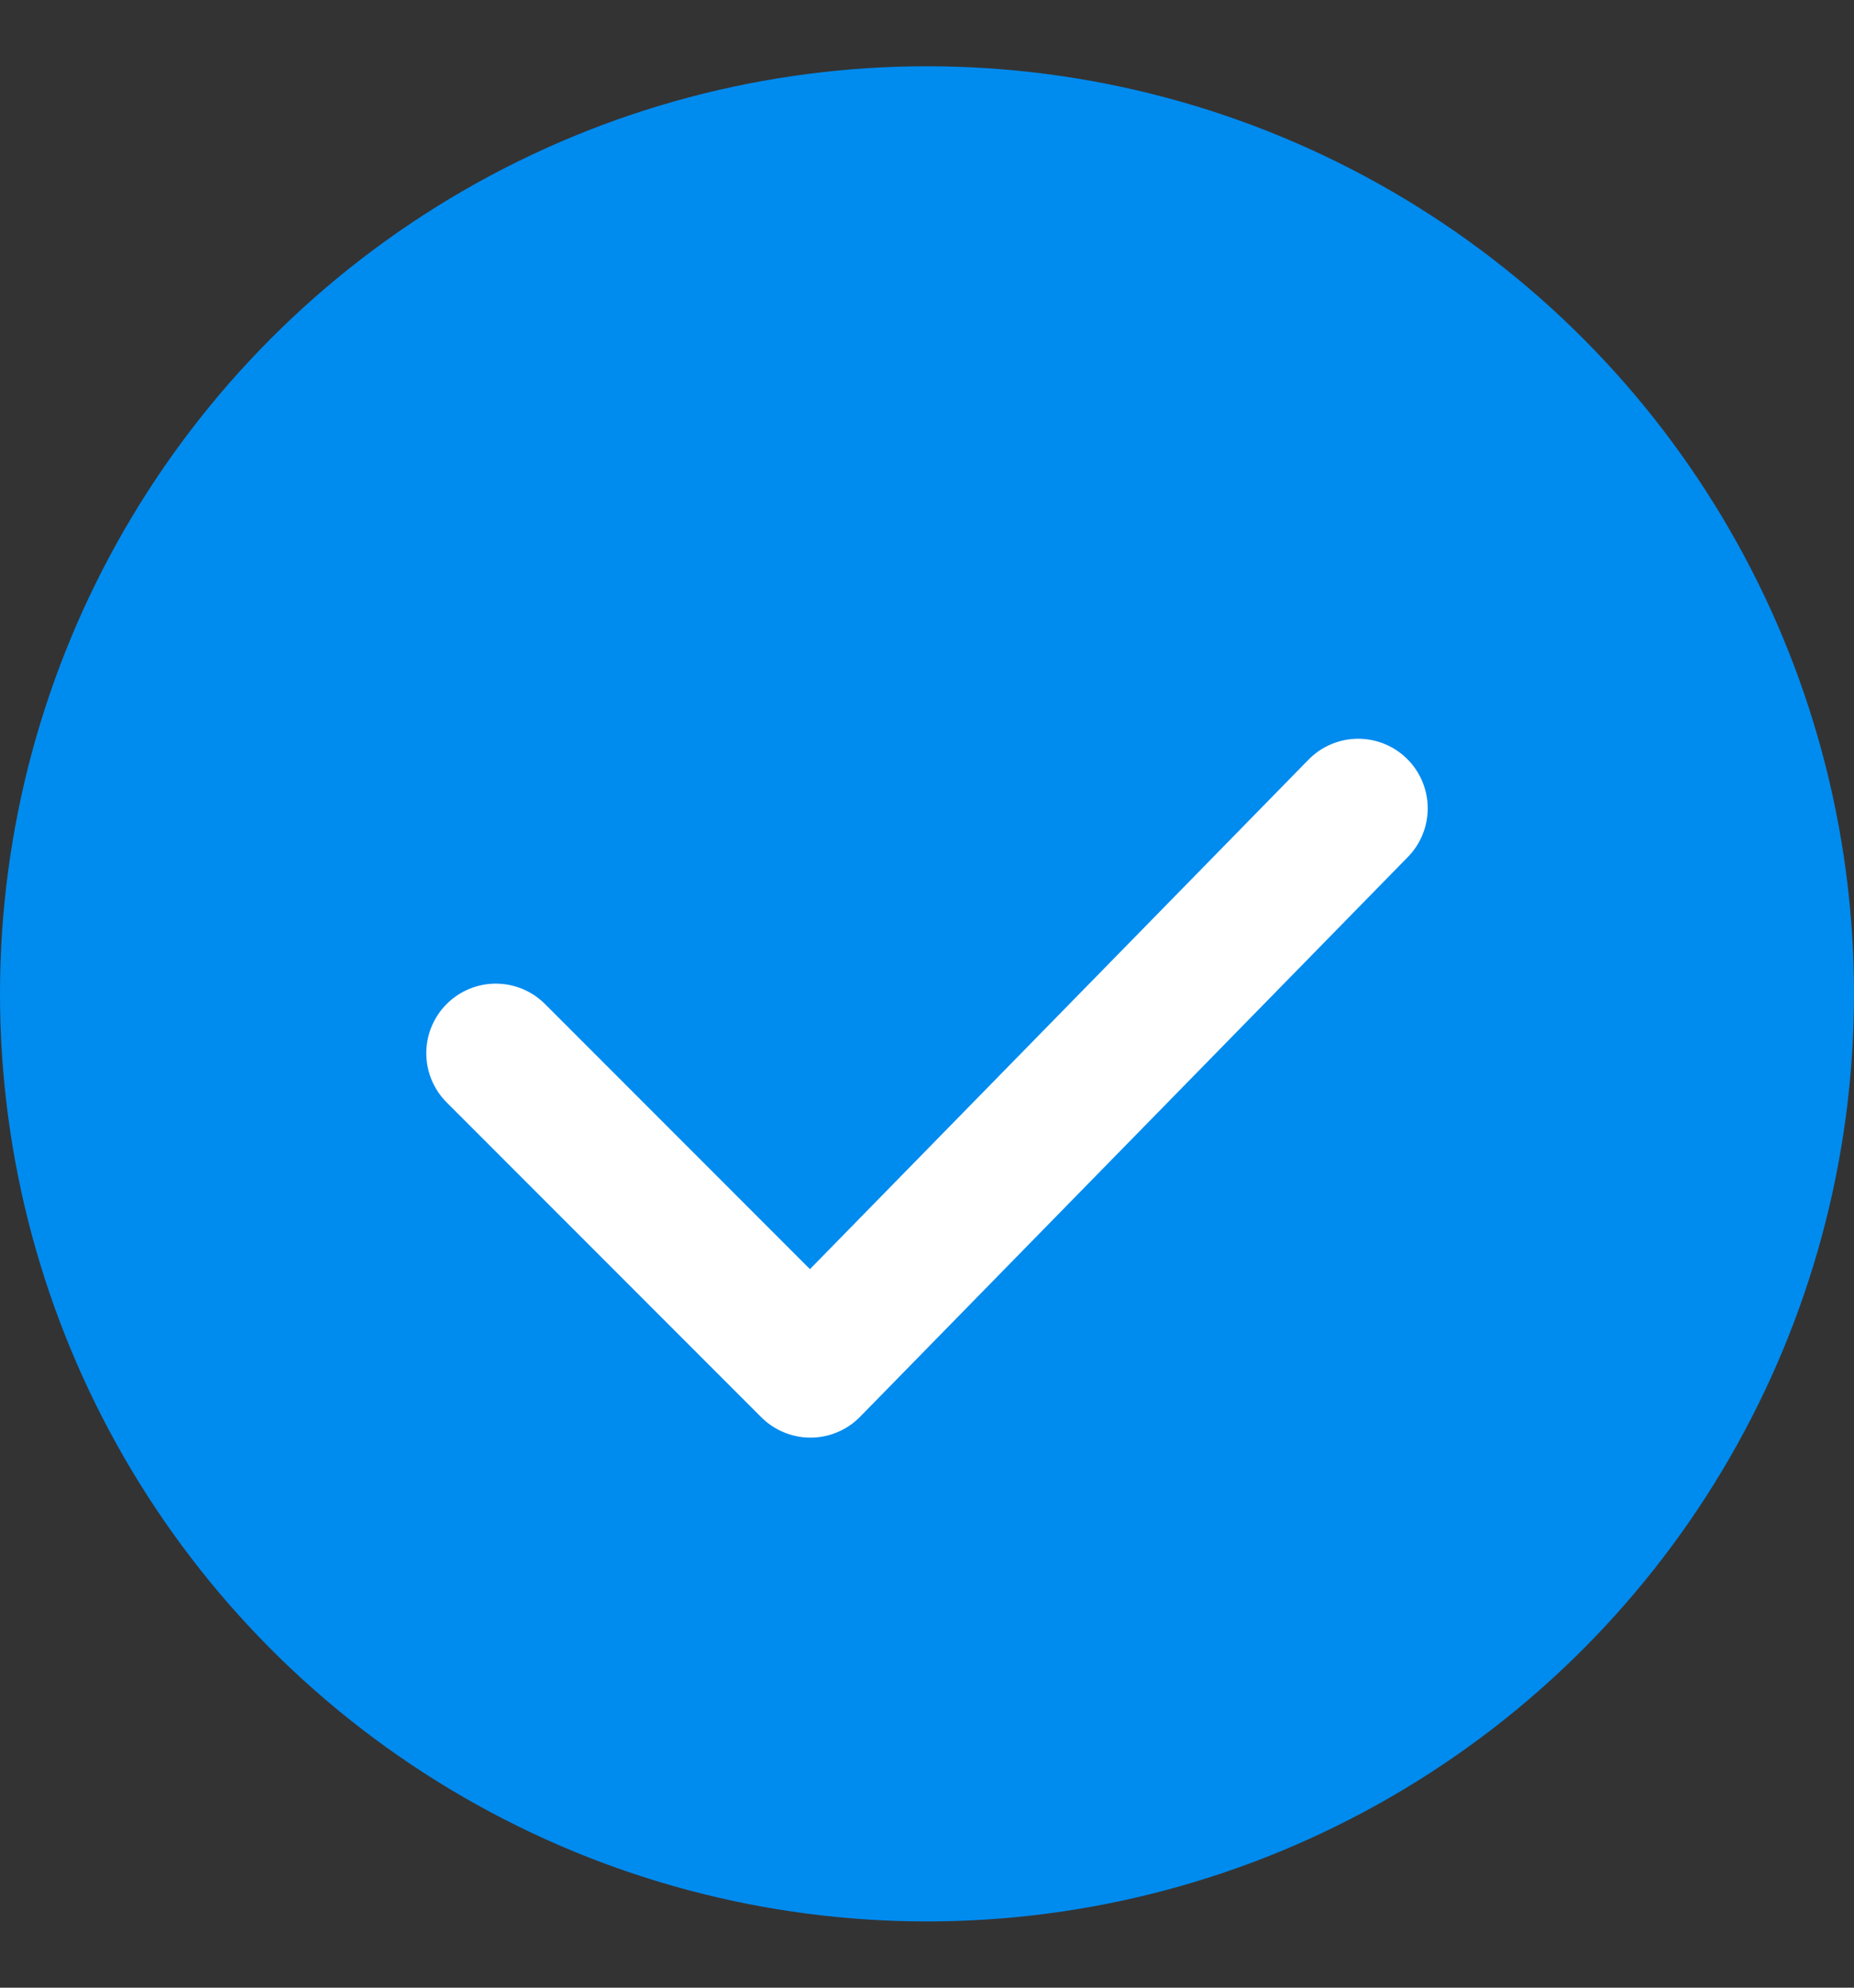 <svg width="14" height="15" viewBox="0 0 14 15" fill="none" xmlns="http://www.w3.org/2000/svg">
<rect x="0" y="0" width="14" height="15" fill="#333333" stroke="none"/>
<circle cx="7" cy="7.5" r="7" fill="#008BEF"/>
<path d="M3.744 7.948L6.12 10.324L10.256 6.1" stroke="white" stroke-width="1.05" stroke-linecap="round" stroke-linejoin="round"/>
</svg>
